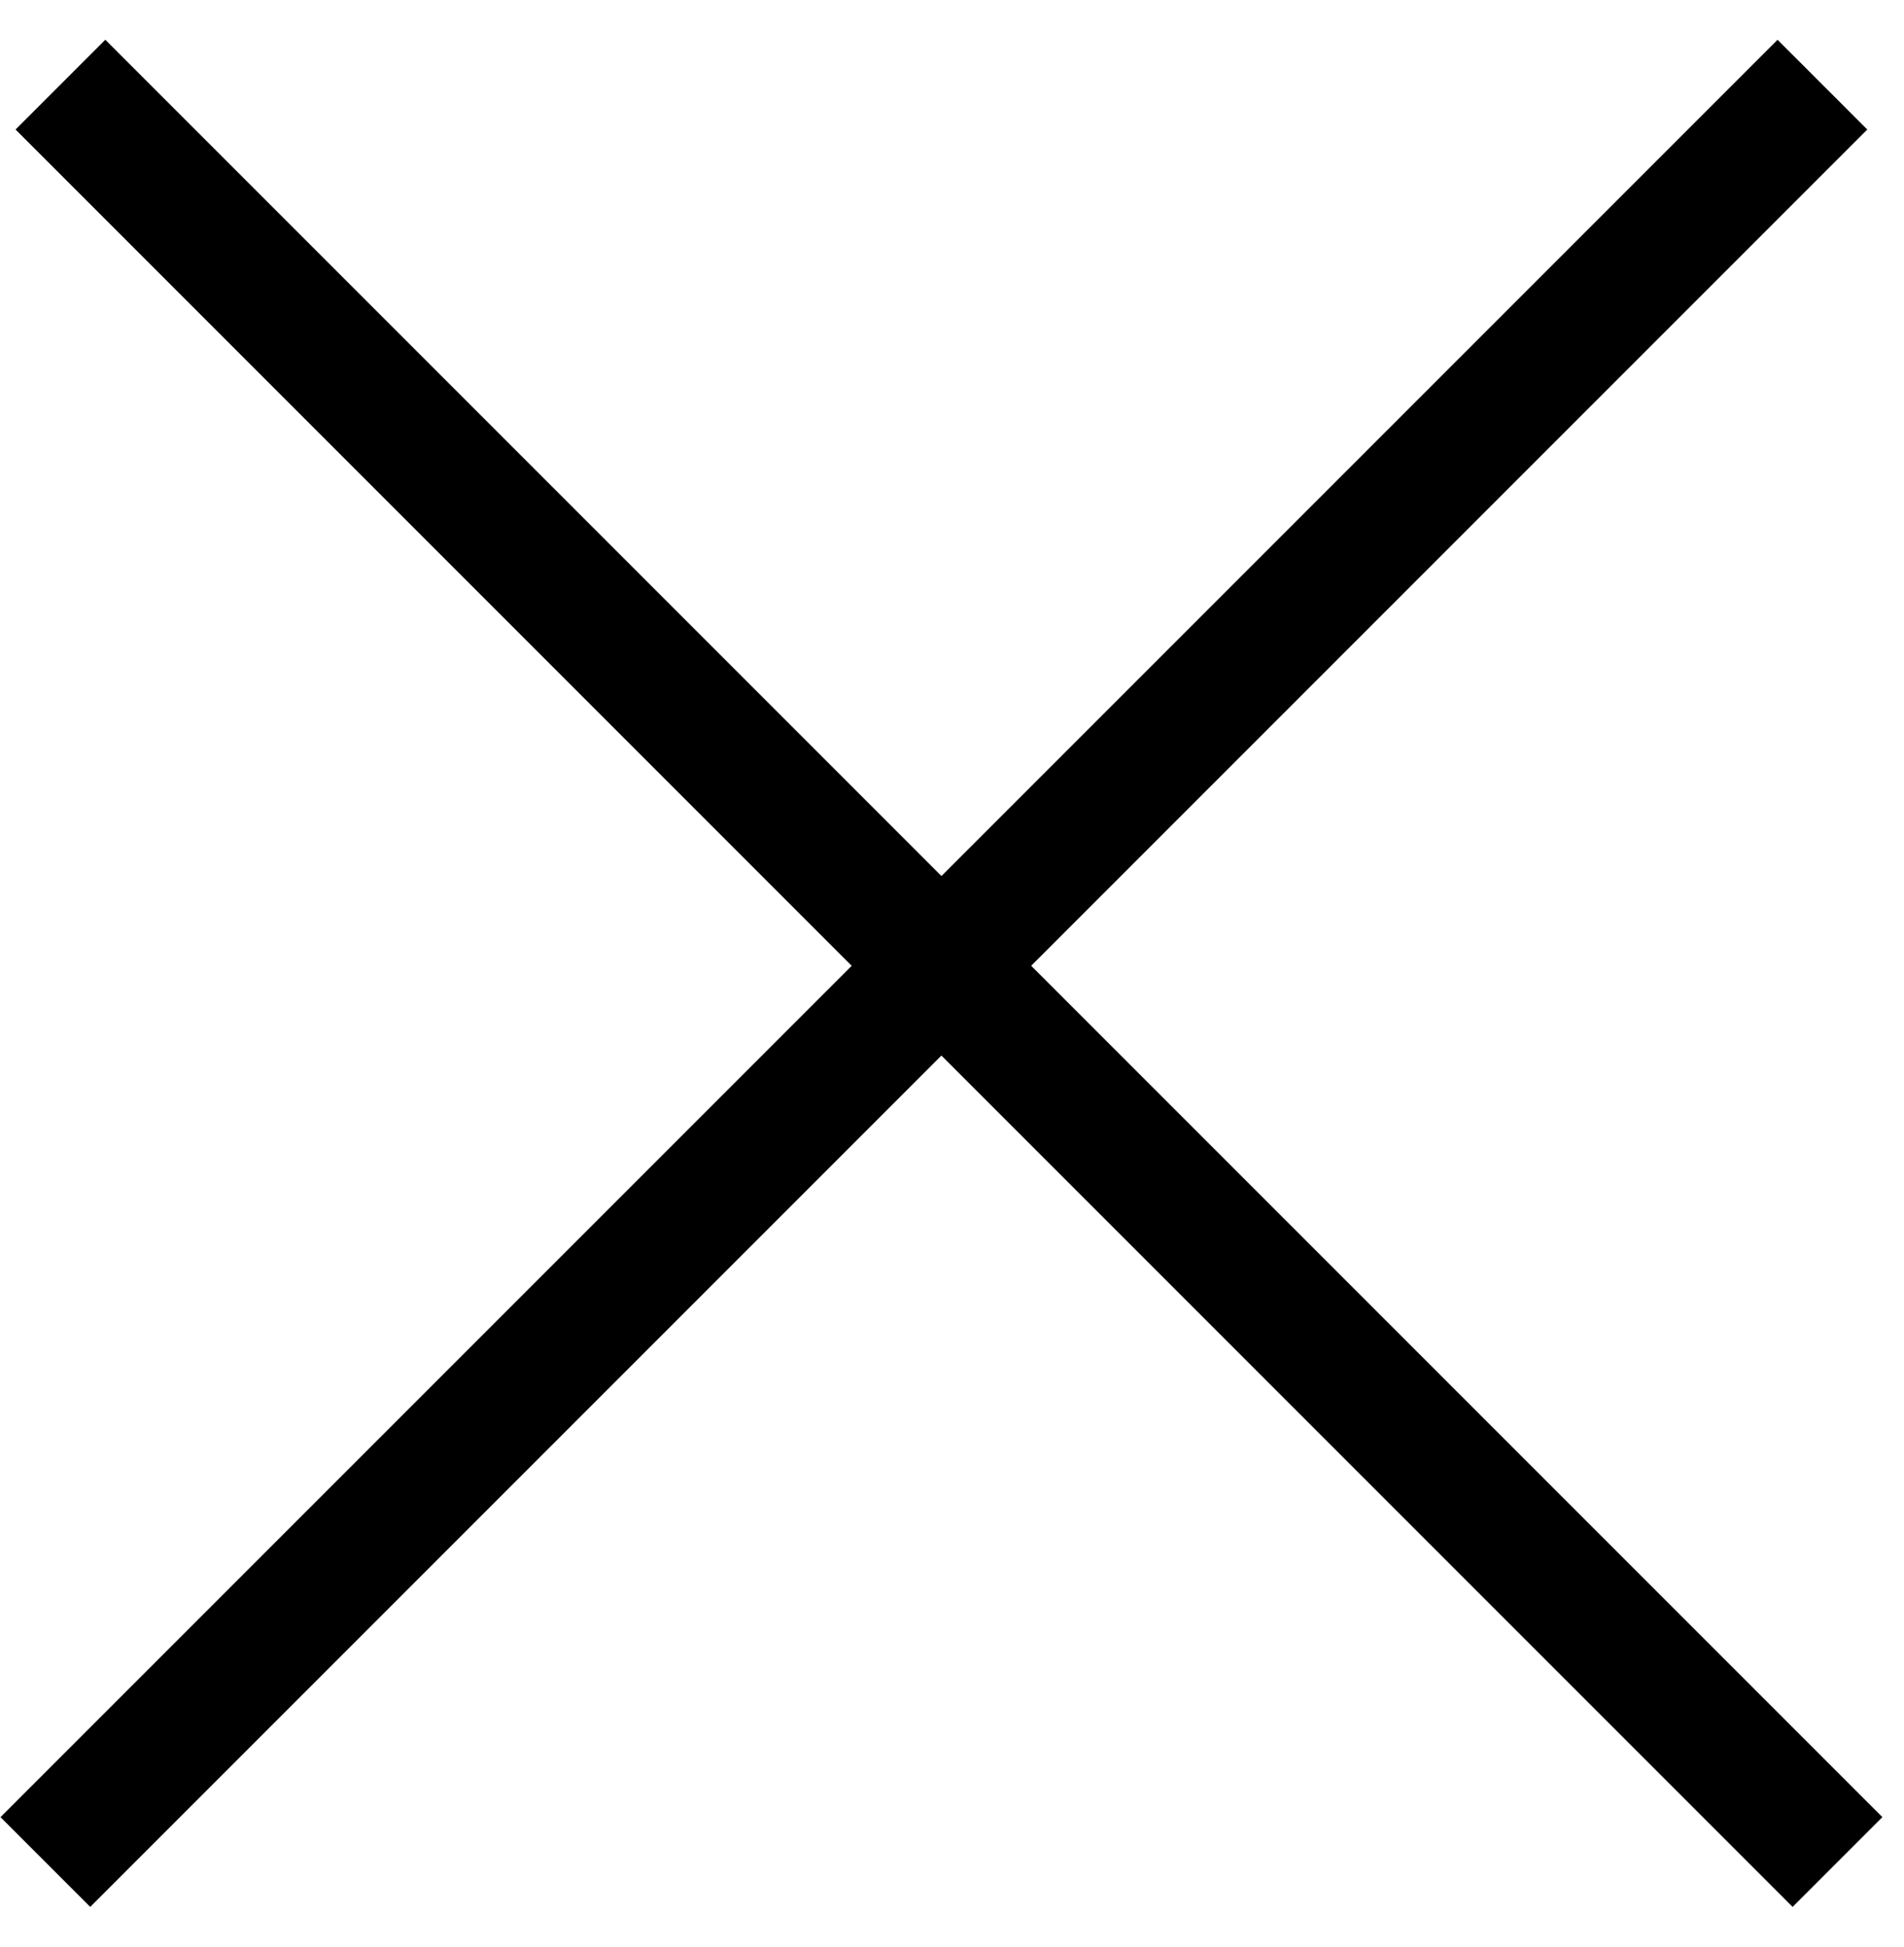 <svg width="45" height="46" viewBox="0 0 45 46" fill="none" xmlns="http://www.w3.org/2000/svg">
<path d="M1.072 44L43.072 2" stroke="black" stroke-width="3"/>
<path d="M1.428 2L43.428 44" stroke="black" stroke-width="3"/>
</svg>
